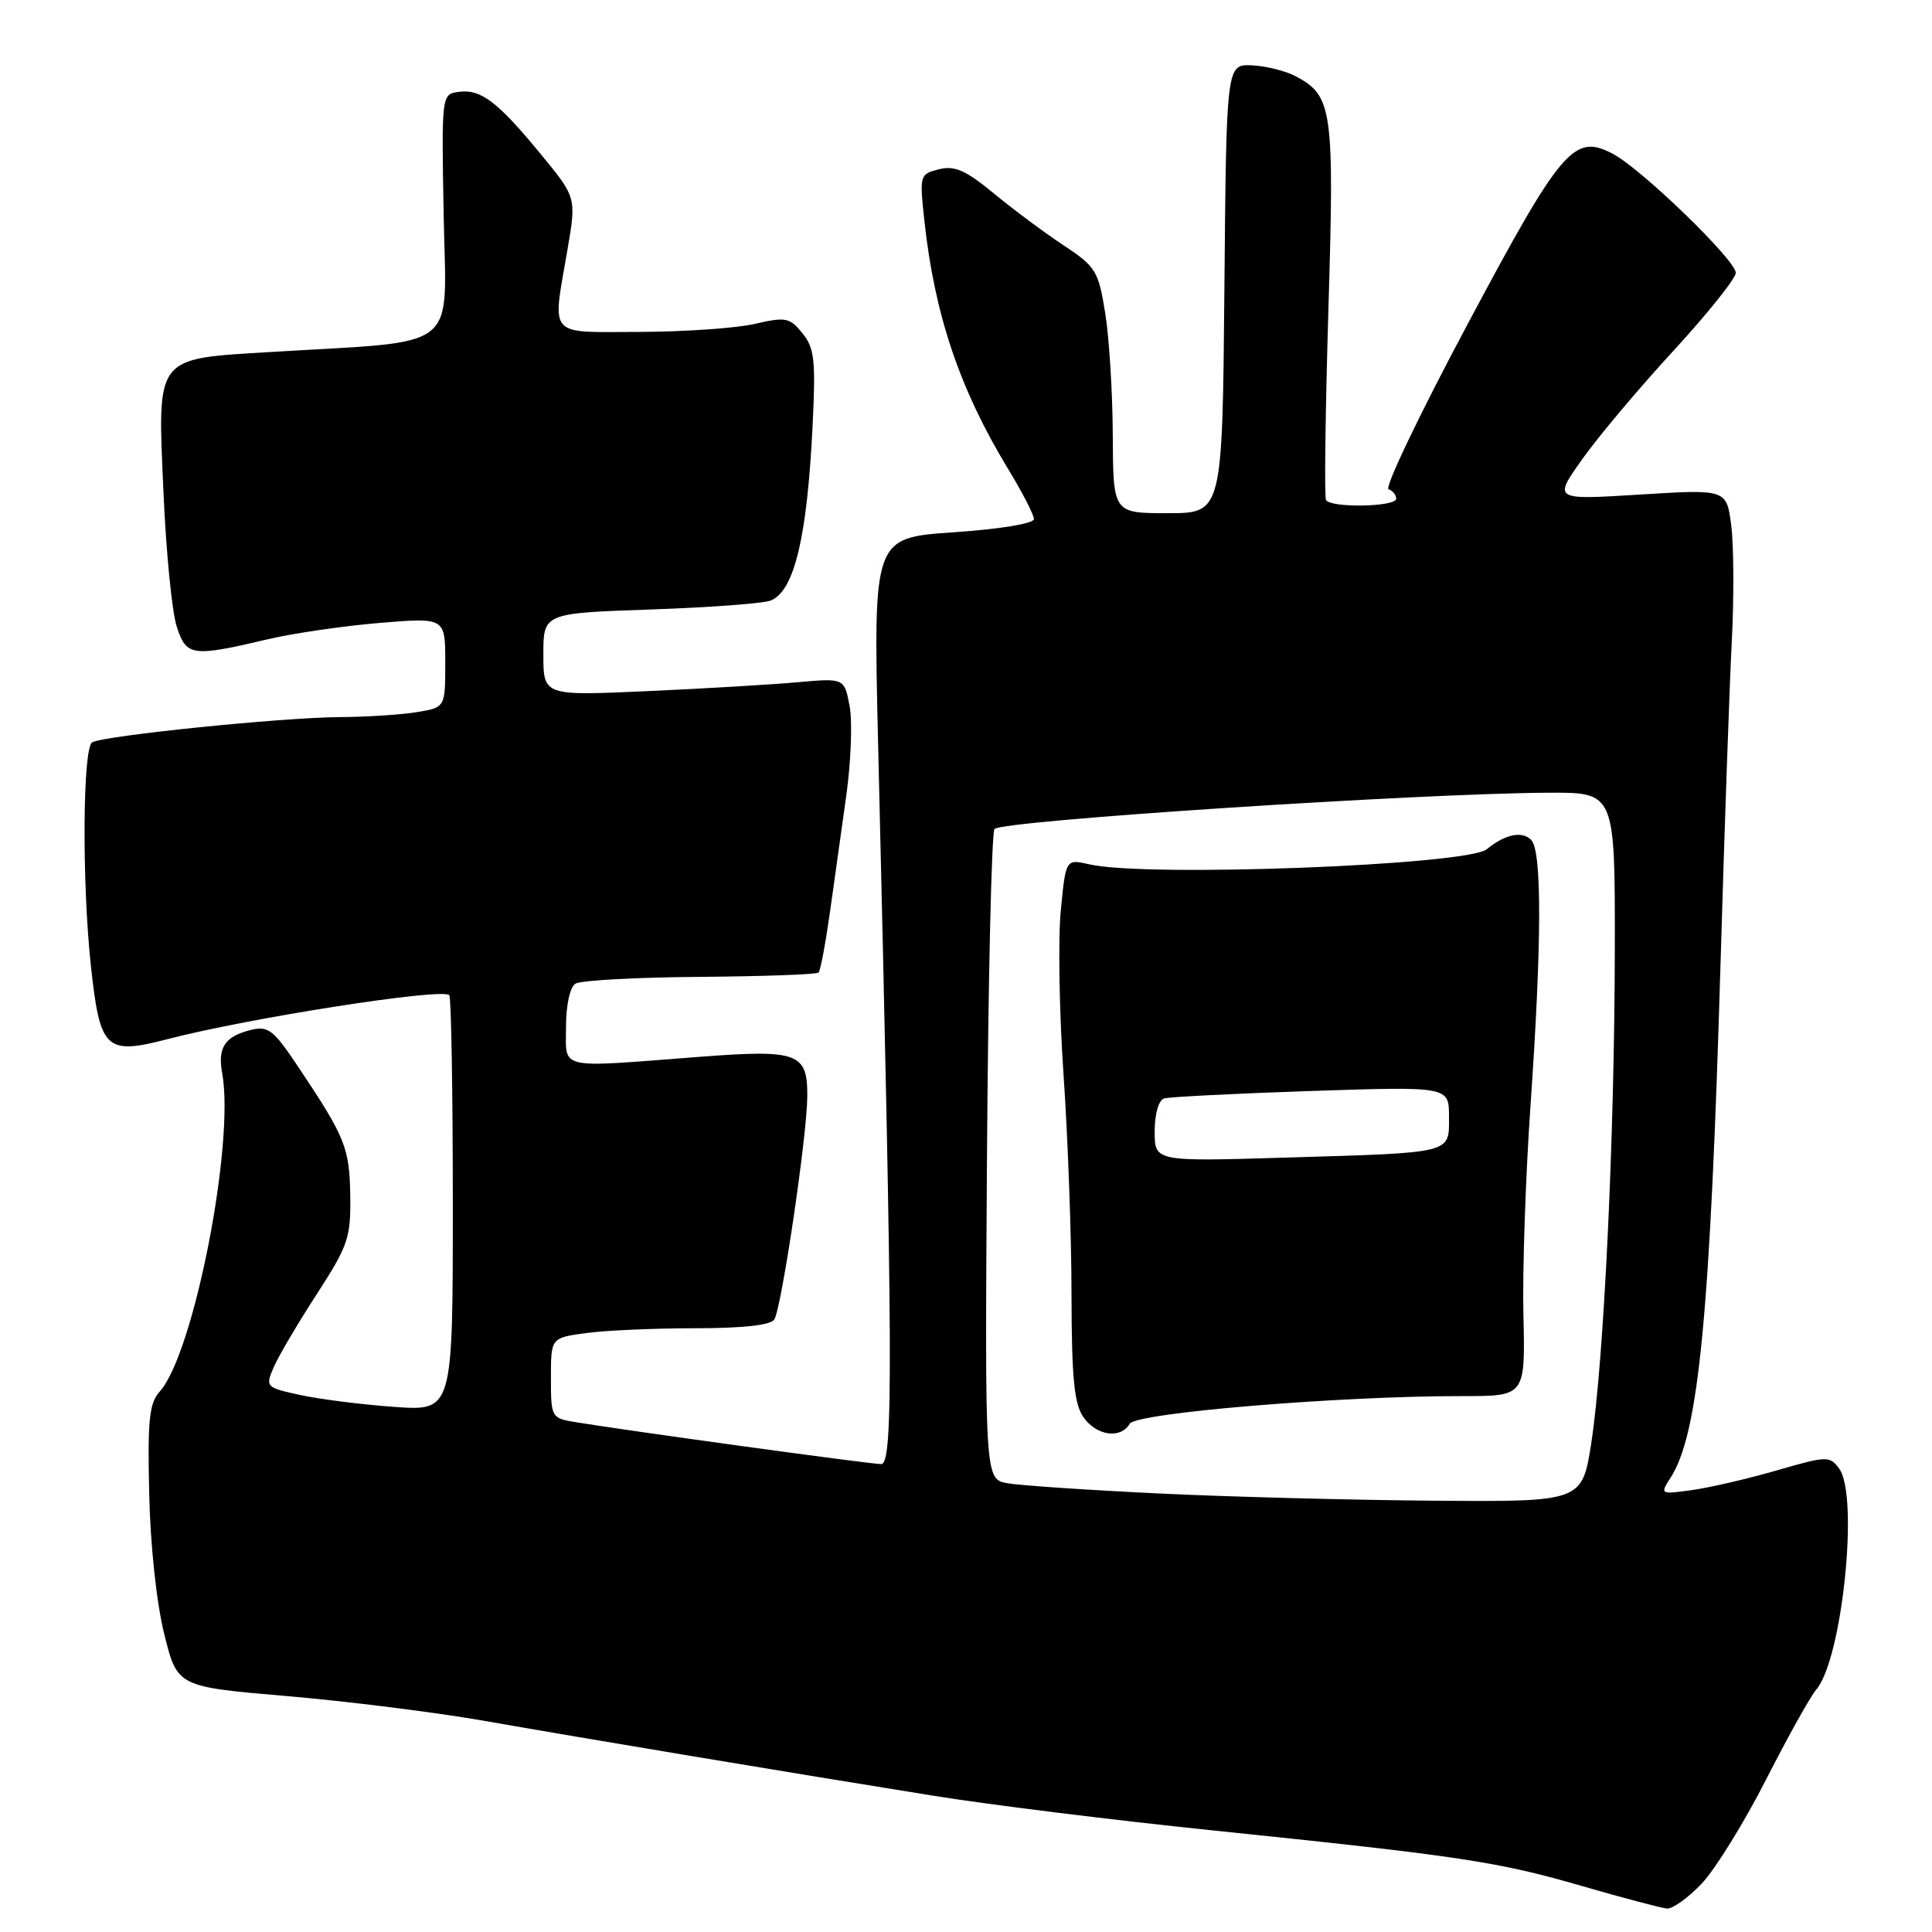 <?xml version="1.0" encoding="UTF-8" standalone="no"?>
<!DOCTYPE svg PUBLIC "-//W3C//DTD SVG 1.1//EN" "http://www.w3.org/Graphics/SVG/1.1/DTD/svg11.dtd" >
<svg xmlns="http://www.w3.org/2000/svg" xmlns:xlink="http://www.w3.org/1999/xlink" version="1.1" viewBox="0 0 256 256">
 <g >
 <path fill="currentColor"
d=" M 225.51 249.56 C 227.29 247.67 231.12 241.48 234.01 235.81 C 236.90 230.14 239.89 224.78 240.65 223.90 C 244.09 219.93 246.35 198.23 243.70 194.60 C 242.45 192.90 242.09 192.91 235.45 194.83 C 231.63 195.94 226.57 197.11 224.22 197.44 C 219.96 198.03 219.94 198.02 221.38 195.77 C 225.10 189.97 226.62 174.15 228.00 127.00 C 228.51 109.67 229.17 90.78 229.47 85.00 C 229.77 79.22 229.74 72.32 229.40 69.66 C 228.79 64.82 228.79 64.82 217.31 65.53 C 205.82 66.25 205.82 66.25 209.63 60.88 C 211.72 57.92 217.16 51.45 221.72 46.50 C 226.27 41.55 230.00 36.89 230.00 36.15 C 230.00 34.48 217.52 22.39 213.72 20.39 C 208.56 17.66 206.93 19.57 194.44 43.00 C 188.13 54.82 183.43 64.64 183.99 64.83 C 184.54 65.01 185.00 65.58 185.00 66.08 C 185.00 67.18 176.30 67.33 175.70 66.25 C 175.47 65.84 175.62 54.48 176.02 41.00 C 176.82 14.54 176.56 12.71 171.74 10.13 C 170.40 9.41 167.78 8.75 165.91 8.66 C 162.50 8.50 162.50 8.50 162.24 38.25 C 161.97 68.00 161.97 68.00 154.74 68.00 C 147.50 68.00 147.50 68.00 147.45 57.75 C 147.43 52.11 146.98 44.81 146.45 41.51 C 145.55 35.90 145.21 35.34 140.94 32.51 C 138.43 30.86 134.27 27.76 131.70 25.64 C 127.96 22.55 126.50 21.91 124.42 22.43 C 121.86 23.07 121.83 23.21 122.49 29.29 C 123.84 41.72 127.17 51.58 133.55 62.09 C 135.45 65.21 137.00 68.22 137.00 68.78 C 137.00 69.37 132.47 70.12 126.35 70.53 C 115.71 71.26 115.71 71.26 116.35 98.38 C 118.32 180.71 118.38 194.00 116.76 194.00 C 115.34 194.00 83.63 189.65 76.25 188.44 C 73.06 187.92 73.00 187.82 73.00 182.59 C 73.00 177.27 73.00 177.27 77.64 176.64 C 80.19 176.29 86.69 176.00 92.08 176.00 C 98.42 176.00 102.13 175.59 102.60 174.84 C 103.57 173.27 106.94 150.52 106.97 145.29 C 107.01 139.48 105.76 139.03 92.50 140.05 C 73.65 141.50 75.00 141.81 75.00 136.06 C 75.00 133.19 75.52 130.79 76.25 130.34 C 76.94 129.90 84.37 129.50 92.76 129.44 C 101.15 129.37 108.22 129.12 108.46 128.87 C 108.71 128.62 109.38 125.06 109.96 120.96 C 110.53 116.86 111.51 109.85 112.14 105.40 C 112.76 100.94 112.96 95.62 112.58 93.57 C 111.88 89.85 111.88 89.85 105.69 90.40 C 102.29 90.71 93.31 91.24 85.75 91.58 C 72.00 92.20 72.00 92.20 72.00 86.73 C 72.00 81.25 72.00 81.25 86.25 80.76 C 94.09 80.49 101.25 79.95 102.17 79.56 C 105.26 78.24 106.95 71.16 107.67 56.47 C 108.10 47.74 107.93 46.13 106.33 44.16 C 104.64 42.07 104.11 41.97 99.99 42.92 C 97.52 43.49 90.66 43.96 84.75 43.98 C 72.40 44.00 73.17 44.88 75.19 33.10 C 76.38 26.16 76.38 26.16 71.61 20.37 C 65.88 13.41 63.69 11.76 60.73 12.18 C 58.51 12.50 58.50 12.60 58.79 28.60 C 59.12 46.85 61.34 45.09 35.90 46.64 C 20.43 47.58 20.86 47.01 21.66 65.23 C 22.00 73.08 22.79 81.08 23.41 83.00 C 24.69 86.98 25.41 87.08 35.55 84.69 C 38.88 83.91 45.52 82.94 50.30 82.54 C 59.00 81.82 59.00 81.82 59.00 87.78 C 59.00 93.74 59.00 93.74 55.25 94.36 C 53.19 94.70 48.58 95.00 45.00 95.02 C 37.32 95.07 13.63 97.49 12.21 98.37 C 10.95 99.15 10.85 116.92 12.04 127.94 C 13.25 139.12 13.98 139.82 22.20 137.69 C 33.01 134.88 58.56 130.89 59.53 131.86 C 59.79 132.12 60.00 144.63 60.00 159.65 C 60.00 186.97 60.00 186.97 52.25 186.42 C 47.99 186.12 42.39 185.41 39.81 184.85 C 35.21 183.85 35.14 183.78 36.27 181.16 C 36.90 179.70 39.46 175.35 41.96 171.50 C 46.12 165.08 46.49 164.00 46.41 158.48 C 46.32 152.11 45.77 150.73 39.66 141.58 C 36.21 136.40 35.56 135.89 33.17 136.49 C 29.79 137.34 28.82 138.82 29.44 142.20 C 31.13 151.48 25.67 179.36 21.18 184.37 C 19.77 185.93 19.54 188.15 19.77 197.92 C 19.92 204.78 20.75 212.48 21.77 216.55 C 23.50 223.50 23.50 223.50 38.00 224.74 C 45.98 225.42 57.67 226.89 64.00 227.99 C 77.37 230.34 104.79 234.91 123.71 237.95 C 130.97 239.12 147.62 241.19 160.71 242.54 C 193.62 245.94 198.44 246.67 209.66 249.92 C 215.07 251.49 220.12 252.82 220.88 252.89 C 221.64 252.95 223.72 251.45 225.51 249.56 Z  M 153.50 197.89 C 144.15 197.44 135.15 196.83 133.50 196.54 C 130.50 196.00 130.50 196.00 130.78 153.27 C 130.94 129.77 131.39 110.22 131.78 109.84 C 132.92 108.72 188.25 105.11 205.25 105.04 C 214.00 105.00 214.00 105.00 213.97 125.75 C 213.94 150.63 212.53 180.20 210.87 191.09 C 209.65 199.00 209.65 199.00 190.08 198.85 C 179.31 198.77 162.85 198.34 153.50 197.89 Z  M 149.70 188.65 C 150.55 187.21 177.52 184.97 193.80 184.99 C 202.11 185.00 202.11 185.00 201.86 174.25 C 201.72 168.34 202.15 155.85 202.80 146.50 C 204.30 124.92 204.33 112.73 202.88 111.28 C 201.67 110.07 199.42 110.55 197.00 112.53 C 194.40 114.65 151.85 116.27 144.36 114.53 C 141.22 113.81 141.22 113.81 140.56 120.65 C 140.19 124.42 140.36 134.25 140.93 142.50 C 141.50 150.75 141.98 163.81 141.98 171.53 C 142.00 182.59 142.33 186.03 143.56 187.78 C 145.30 190.26 148.48 190.71 149.70 188.65 Z  M 153.00 149.92 C 153.00 147.61 153.52 145.78 154.25 145.55 C 154.94 145.34 163.71 144.90 173.75 144.56 C 192.00 143.96 192.00 143.96 192.00 147.96 C 192.00 152.91 192.76 152.72 170.25 153.39 C 153.00 153.91 153.00 153.91 153.00 149.92 Z "/>
</g>
</svg>